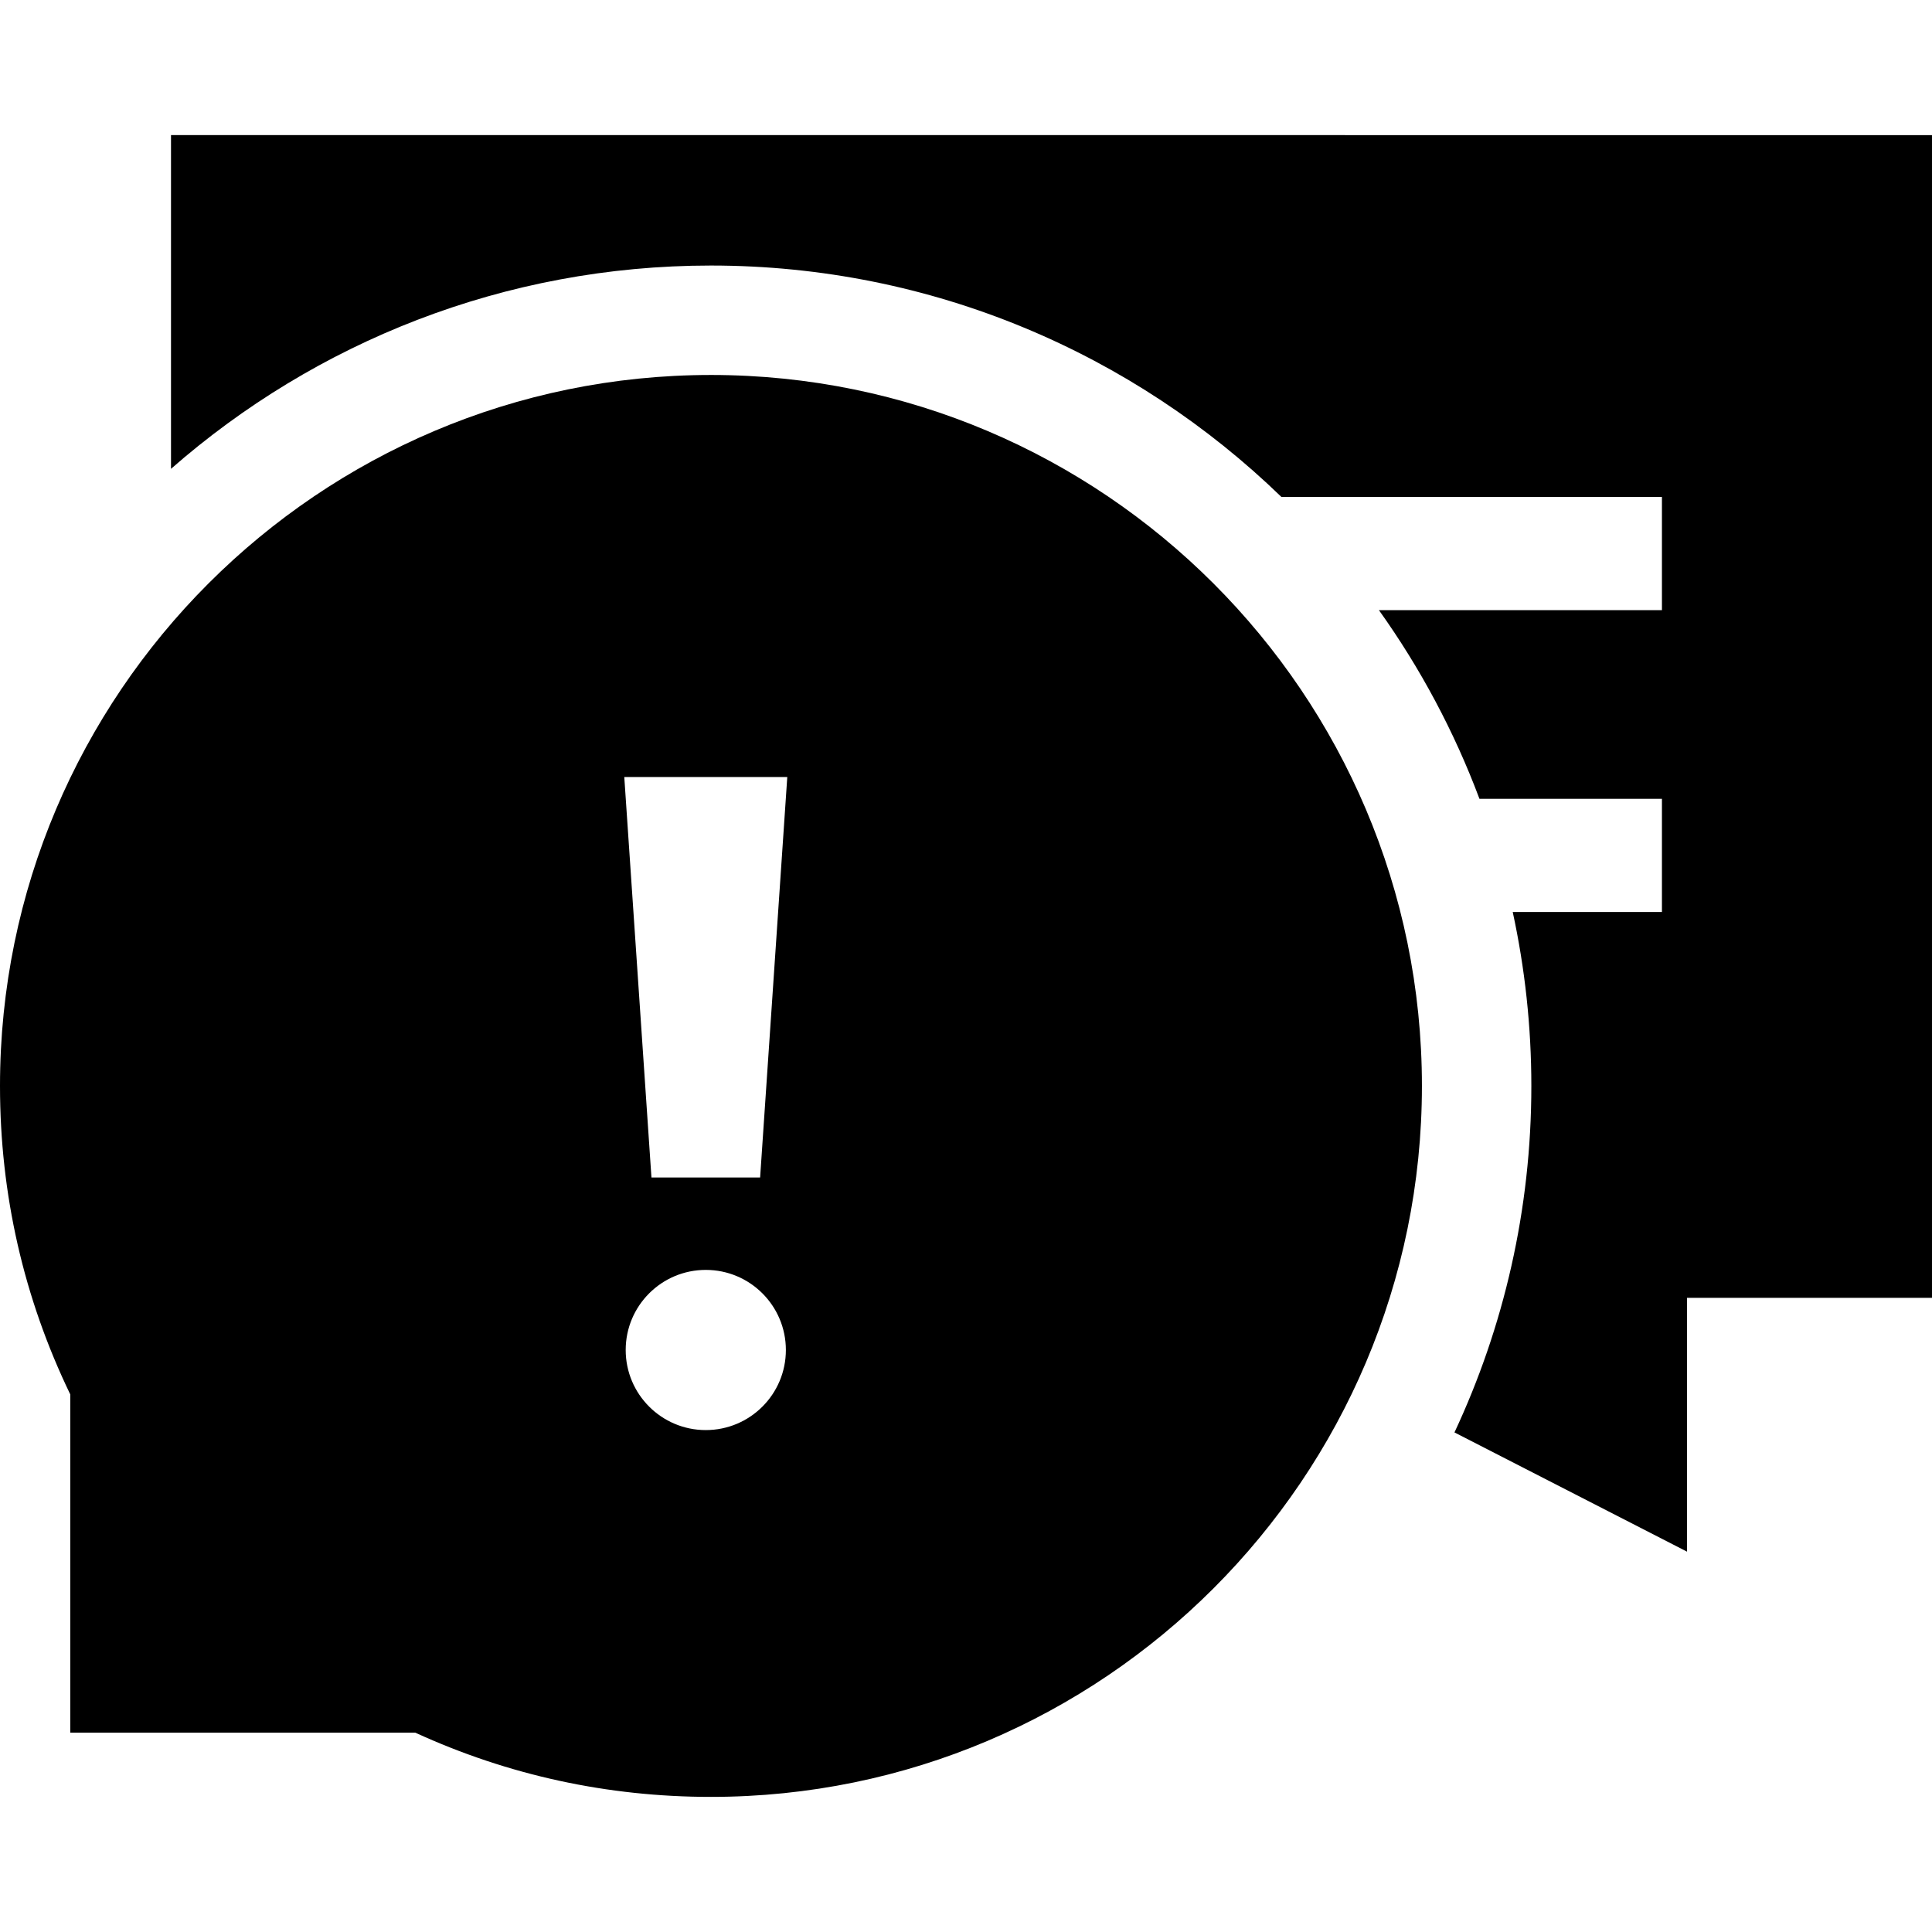 <svg id="Capa_1" enable-background="new 0 0 512 512" height="512" viewBox="0 0 512 512" width="512" xmlns="http://www.w3.org/2000/svg"><path d="m45.317 35.805v88.44c38.265-33.523 88.345-53.874 143.095-53.874 58.695 0 112.023 23.39 151.178 61.326h100.842v30h-75.001c10.939 15.313 19.934 32.102 26.642 50h48.359v30h-39.541c3.22 14.86 4.932 30.276 4.932 46.086 0 32.796-7.313 63.911-20.372 91.822l61.632 31.6v-67.261h64.917v-308.139z"/><g><path d="m188.412 99.372c-103.891 0-188.412 84.521-188.412 188.412 0 28.673 6.264 56.158 18.623 81.751v89.634h91.421c24.649 11.3 50.996 17.026 78.368 17.026 103.89 0 188.412-84.521 188.412-188.412s-84.522-188.411-188.412-188.411zm-1.372 279.614c-11.722 0-21.224-9.502-21.224-21.224s9.502-21.224 21.224-21.224 21.224 9.502 21.224 21.224-9.502 21.224-21.224 21.224zm14.399-66.938h-28.798l-7.2-106.135h43.197z"/></g></svg>